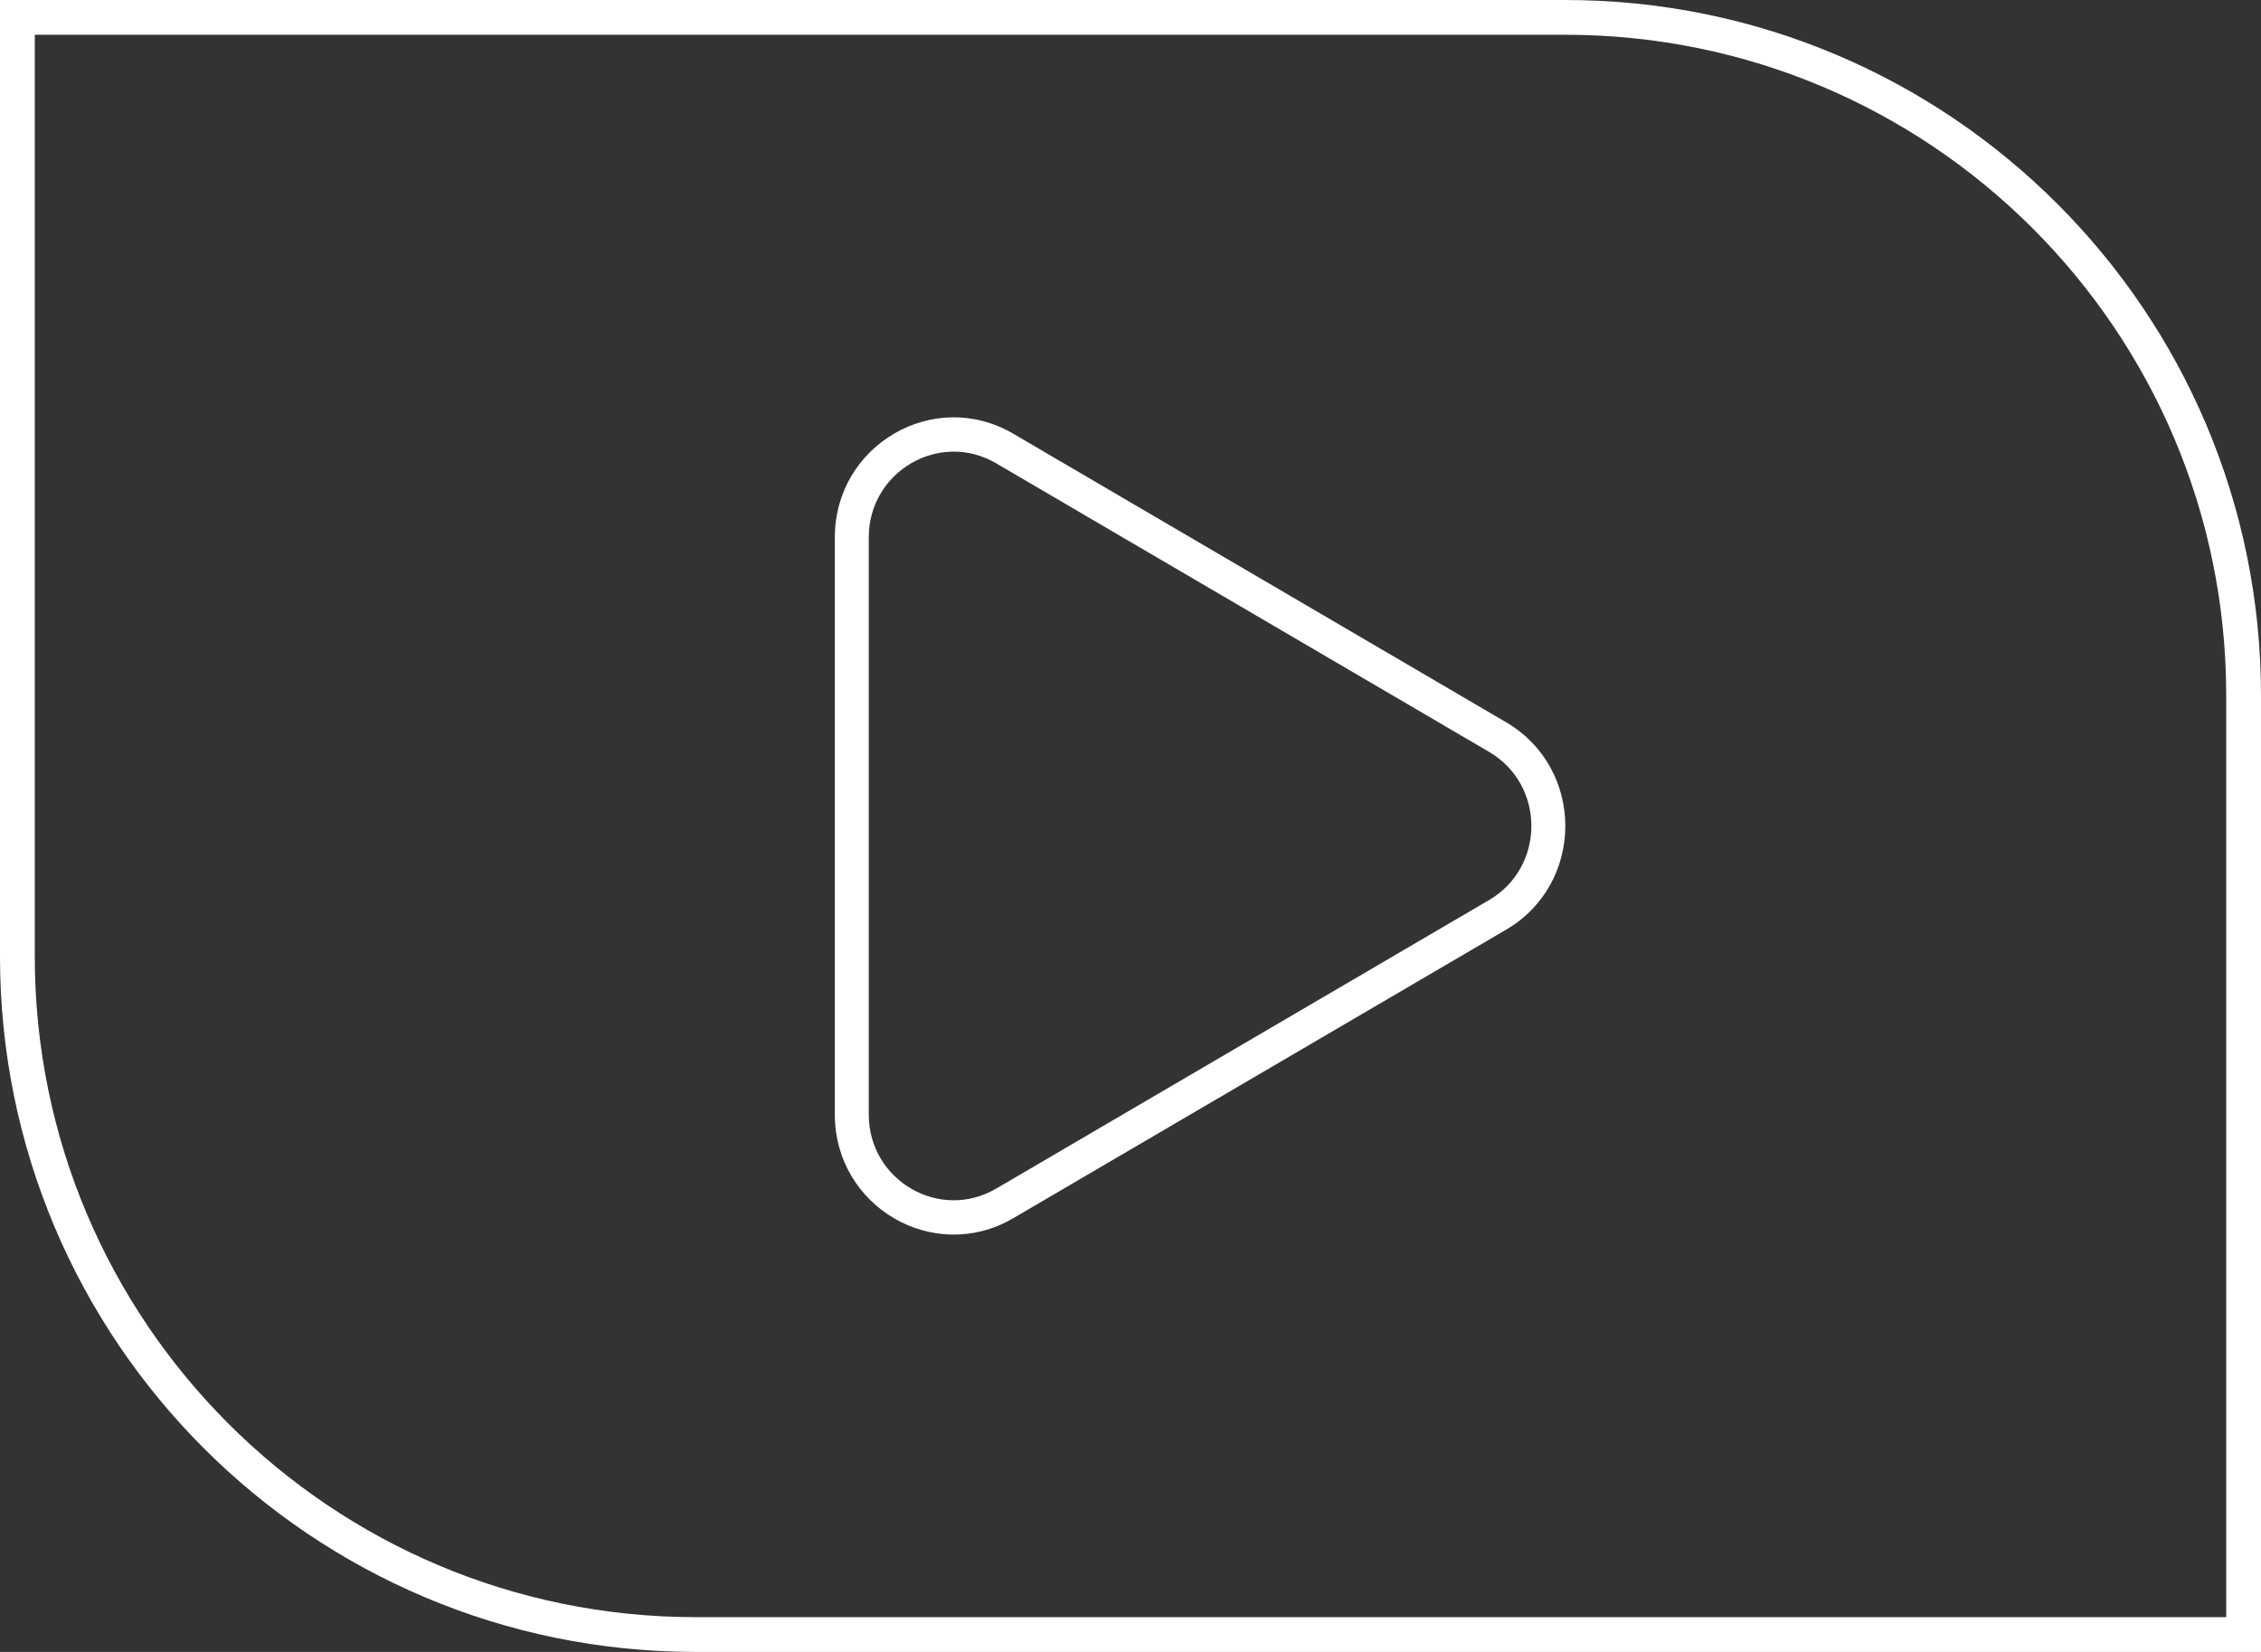 <svg width="130" height="95" viewBox="0 0 130 95" fill="none" xmlns="http://www.w3.org/2000/svg">
<rect x="0" y="0" width="130" height="95" fill="#333333" stroke="none"/>
<path d="M1 1H90C111.539 1 129 18.461 129 40V94H65H40C18.461 94 1 76.539 1 55V1Z" stroke="white" stroke-width="2"/>
<path fill-rule="evenodd" clip-rule="evenodd" d="M57.277 68.355L85.618 51.76C88.859 49.862 88.859 45.138 85.618 43.24L57.277 26.645C54.025 24.741 49.951 27.11 49.951 30.905L49.951 64.095C49.951 67.89 54.025 70.259 57.277 68.355ZM86.597 53.464C91.134 50.807 91.134 44.193 86.597 41.536L58.256 24.941C53.703 22.275 48 25.591 48 30.905L48 64.095C48 69.409 53.703 72.725 58.256 70.059L86.597 53.464Z" fill="white"/>
</svg>
